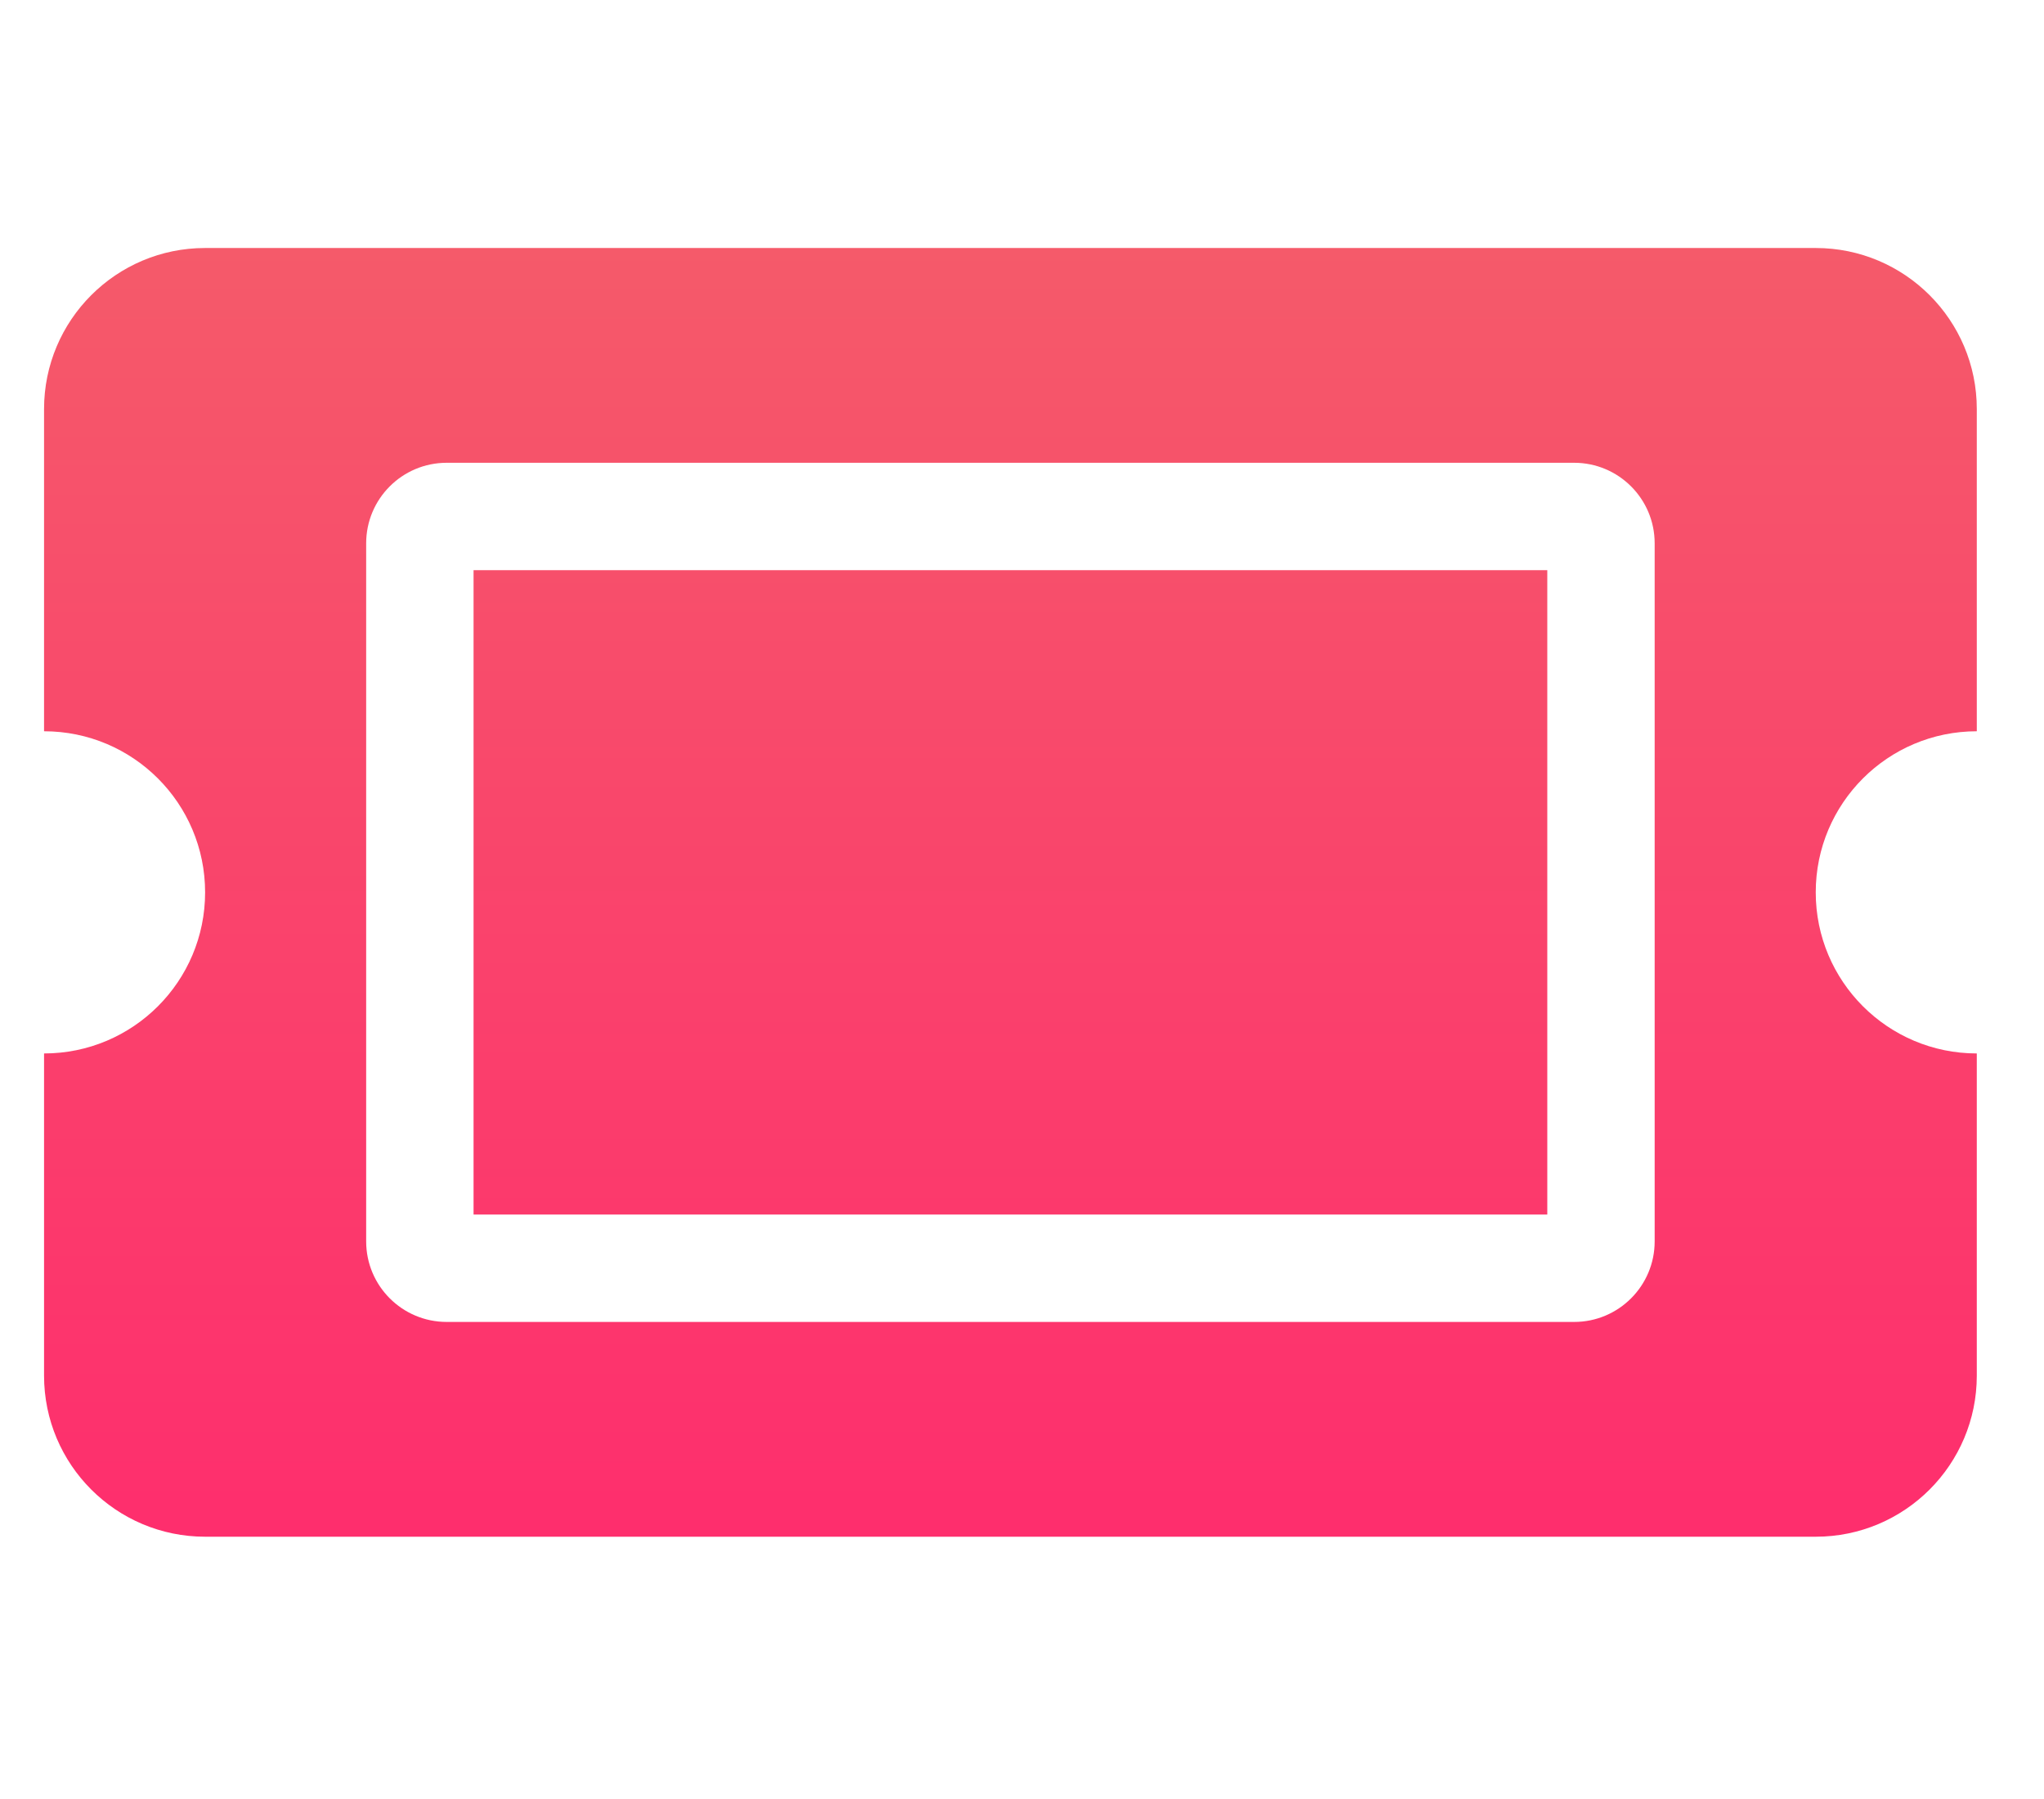 <?xml version="1.0" encoding="utf-8"?>
<!-- Generator: Adobe Illustrator 15.1.0, SVG Export Plug-In . SVG Version: 6.00 Build 0)  -->
<!DOCTYPE svg PUBLIC "-//W3C//DTD SVG 1.1//EN" "http://www.w3.org/Graphics/SVG/1.1/DTD/svg11.dtd">
<svg version="1.1" id="Layer_1" xmlns="http://www.w3.org/2000/svg" xmlns:xlink="http://www.w3.org/1999/xlink" x="0px" y="0px"
	 width="147px" height="129.332px" viewBox="0 0 147 129.332" enable-background="new 0 0 147 129.332" xml:space="preserve">
<linearGradient id="SVGID_1_" gradientUnits="userSpaceOnUse" x1="72.667" y1="17.676" x2="72.667" y2="110.344">
	<stop  offset="0" style="stop-color:#F55A6A"/>
	<stop  offset="1" style="stop-color:#FE2E6D"/>
</linearGradient>
<path fill="url(#SVGID_1_)" d="M34.057,40.999h77.221v46.334H34.057V40.999z M130.584,64.166c0,6.398,5.185,11.584,11.583,11.584
	v23.166c0,6.398-5.186,11.584-11.583,11.584H14.751c-6.397,0-11.583-5.186-11.583-11.584V75.75c6.397,0,11.583-5.186,11.583-11.584
	c0-6.398-5.186-11.583-11.583-11.583V29.416c0-6.397,5.186-11.583,11.583-11.583h115.833c6.397,0,11.583,5.186,11.583,11.583v23.167
	C135.769,52.583,130.584,57.768,130.584,64.166z M119,39.068c0-3.198-2.593-5.791-5.791-5.791H32.126
	c-3.199,0-5.792,2.593-5.792,5.791v50.196c0,3.198,2.593,5.792,5.792,5.792h81.083c3.198,0,5.791-2.594,5.791-5.792V39.068z"/>
</svg>
